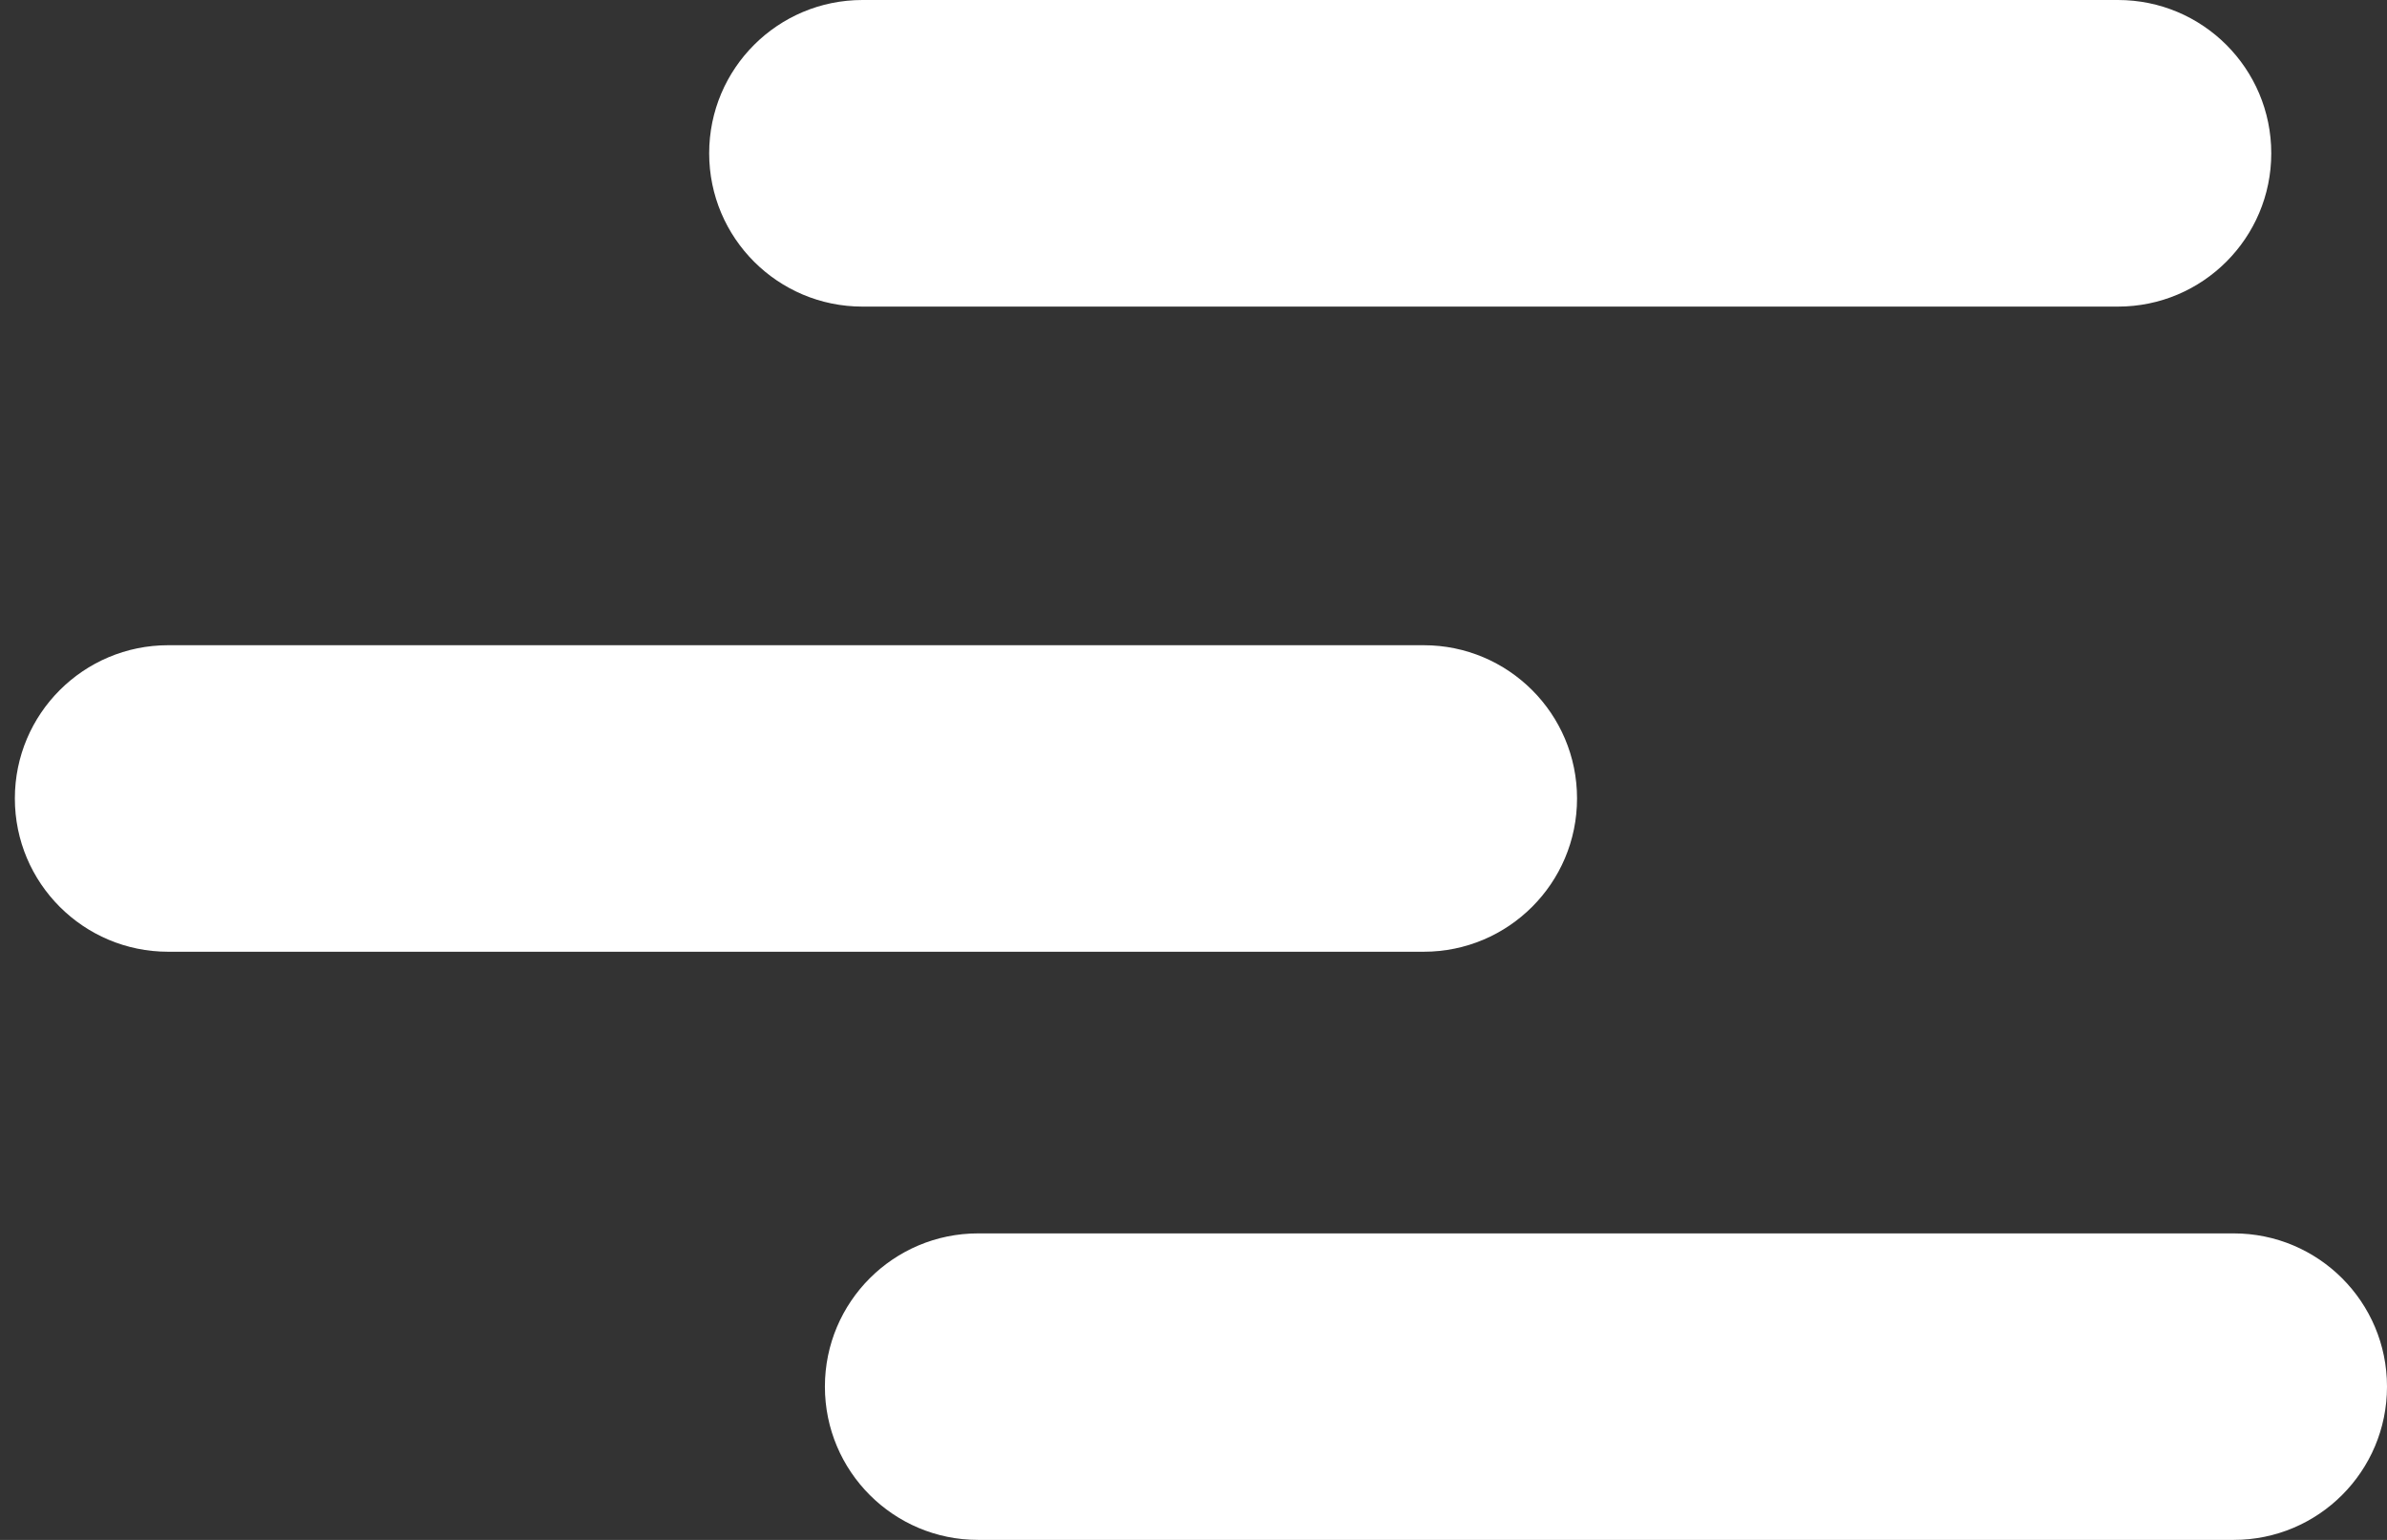 <svg xmlns="http://www.w3.org/2000/svg" xmlns:xlink="http://www.w3.org/1999/xlink" width="31px" height="20px"><rect width="100%" height="100%" fill="#333333" stroke="none"/><path fill-rule="evenodd"  fill="rgb(255, 255, 255)" d="M2.184,8.380 L18.490,8.380 C19.589,8.380 20.481,9.271 20.481,10.370 C20.481,11.470 19.589,12.361 18.490,12.361 L2.184,12.361 C1.085,12.361 0.193,11.470 0.193,10.370 C0.193,9.271 1.085,8.380 2.184,8.380 Z"/><path fill-rule="evenodd"  fill="rgb(255, 255, 255)" d="M11.201,0.000 L27.506,0.000 C28.606,0.000 29.497,0.891 29.497,1.991 C29.497,3.090 28.606,3.982 27.506,3.982 L11.201,3.982 C10.101,3.982 9.210,3.090 9.210,1.991 C9.210,0.891 10.101,0.000 11.201,0.000 Z"/><path fill-rule="evenodd"  fill="rgb(255, 255, 255)" d="M12.703,16.019 L29.009,16.019 C30.109,16.019 31.000,16.910 31.000,18.009 C31.000,19.109 30.109,20.000 29.009,20.000 L12.703,20.000 C11.604,20.000 10.713,19.109 10.713,18.009 C10.713,16.910 11.604,16.019 12.703,16.019 Z"/></svg>
